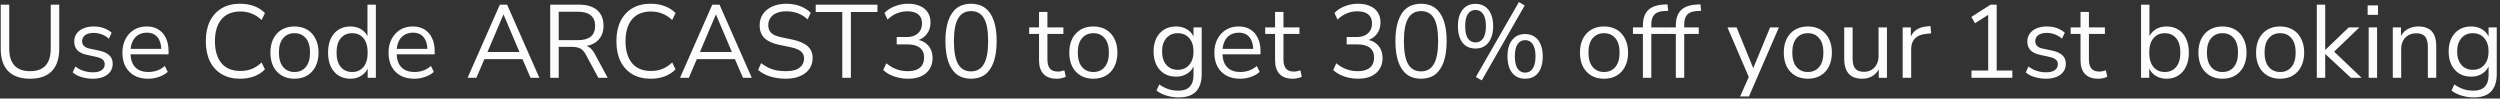 <svg width="482" height="19" viewBox="0 0 482 19" fill="none" xmlns="http://www.w3.org/2000/svg">
<rect x="0" y="0" width="482" height="19" fill="#333333" stroke="none"/>
<path d="M5.8 15.18C3.96 15.18 2.553 14.693 1.58 13.72C0.62 12.733 0.14 11.3 0.14 9.42V0.9H1.78V9.34C1.78 10.807 2.12 11.907 2.8 12.64C3.48 13.36 4.48 13.72 5.8 13.72C7.12 13.72 8.113 13.36 8.78 12.64C9.447 11.907 9.78 10.807 9.78 9.34V0.9H11.42V9.42C11.42 11.3 10.94 12.733 9.98 13.72C9.033 14.693 7.64 15.18 5.8 15.18ZM17.851 15.18C17.344 15.18 16.851 15.127 16.371 15.02C15.904 14.927 15.464 14.793 15.051 14.62C14.651 14.433 14.304 14.213 14.011 13.96L14.531 12.82C14.851 13.073 15.197 13.287 15.571 13.46C15.944 13.62 16.324 13.74 16.711 13.82C17.097 13.9 17.491 13.94 17.891 13.94C18.651 13.94 19.224 13.8 19.611 13.52C19.997 13.24 20.191 12.86 20.191 12.38C20.191 12.007 20.064 11.713 19.811 11.5C19.557 11.273 19.157 11.1 18.611 10.98L16.791 10.58C15.951 10.407 15.324 10.107 14.911 9.68C14.511 9.253 14.311 8.7 14.311 8.02C14.311 7.42 14.464 6.907 14.771 6.48C15.091 6.04 15.537 5.7 16.111 5.46C16.684 5.22 17.351 5.1 18.111 5.1C18.564 5.1 18.997 5.147 19.411 5.24C19.824 5.333 20.211 5.473 20.571 5.66C20.944 5.833 21.264 6.053 21.531 6.32L20.991 7.46C20.737 7.22 20.451 7.02 20.131 6.86C19.811 6.687 19.477 6.56 19.131 6.48C18.797 6.387 18.457 6.34 18.111 6.34C17.364 6.34 16.797 6.487 16.411 6.78C16.024 7.073 15.831 7.46 15.831 7.94C15.831 8.313 15.951 8.62 16.191 8.86C16.431 9.1 16.804 9.273 17.311 9.38L19.131 9.76C19.997 9.947 20.644 10.247 21.071 10.66C21.511 11.06 21.731 11.607 21.731 12.3C21.731 12.887 21.571 13.4 21.251 13.84C20.931 14.267 20.477 14.6 19.891 14.84C19.317 15.067 18.637 15.18 17.851 15.18ZM28.58 15.18C27.553 15.18 26.666 14.98 25.92 14.58C25.186 14.167 24.613 13.587 24.2 12.84C23.8 12.093 23.6 11.2 23.6 10.16C23.6 9.147 23.8 8.267 24.2 7.52C24.6 6.76 25.146 6.167 25.84 5.74C26.546 5.313 27.36 5.1 28.28 5.1C29.16 5.1 29.913 5.293 30.54 5.68C31.166 6.067 31.646 6.613 31.98 7.32C32.326 8.027 32.5 8.873 32.5 9.86V10.48H24.84V9.42H31.42L31.1 9.68C31.1 8.613 30.86 7.787 30.38 7.2C29.913 6.6 29.226 6.3 28.32 6.3C27.64 6.3 27.06 6.46 26.58 6.78C26.113 7.087 25.76 7.52 25.52 8.08C25.28 8.627 25.16 9.267 25.16 10V10.12C25.16 10.933 25.286 11.62 25.54 12.18C25.806 12.74 26.2 13.167 26.72 13.46C27.24 13.74 27.86 13.88 28.58 13.88C29.153 13.88 29.706 13.793 30.24 13.62C30.786 13.433 31.3 13.133 31.78 12.72L32.34 13.86C31.9 14.26 31.34 14.58 30.66 14.82C29.98 15.06 29.286 15.18 28.58 15.18ZM46.301 15.18C44.914 15.18 43.728 14.887 42.741 14.3C41.754 13.713 40.994 12.88 40.461 11.8C39.941 10.72 39.681 9.433 39.681 7.94C39.681 6.447 39.941 5.167 40.461 4.1C40.994 3.02 41.754 2.187 42.741 1.6C43.728 1.013 44.914 0.72 46.301 0.72C47.274 0.72 48.174 0.873 49.001 1.18C49.828 1.487 50.521 1.933 51.081 2.52L50.441 3.86C49.828 3.287 49.188 2.873 48.521 2.62C47.868 2.353 47.141 2.22 46.341 2.22C44.754 2.22 43.541 2.72 42.701 3.72C41.861 4.72 41.441 6.127 41.441 7.94C41.441 9.753 41.861 11.167 42.701 12.18C43.541 13.18 44.754 13.68 46.341 13.68C47.141 13.68 47.868 13.553 48.521 13.3C49.188 13.033 49.828 12.613 50.441 12.04L51.081 13.38C50.521 13.953 49.828 14.4 49.001 14.72C48.174 15.027 47.274 15.18 46.301 15.18ZM56.775 15.18C55.828 15.18 55.008 14.973 54.315 14.56C53.621 14.147 53.081 13.567 52.695 12.82C52.322 12.06 52.135 11.167 52.135 10.14C52.135 9.113 52.322 8.227 52.695 7.48C53.081 6.72 53.621 6.133 54.315 5.72C55.008 5.307 55.828 5.1 56.775 5.1C57.721 5.1 58.541 5.307 59.235 5.72C59.928 6.133 60.462 6.72 60.835 7.48C61.221 8.227 61.415 9.113 61.415 10.14C61.415 11.167 61.221 12.06 60.835 12.82C60.462 13.567 59.928 14.147 59.235 14.56C58.541 14.973 57.721 15.18 56.775 15.18ZM56.775 13.88C57.695 13.88 58.422 13.56 58.955 12.92C59.502 12.267 59.775 11.333 59.775 10.12C59.775 8.92 59.502 8 58.955 7.36C58.422 6.72 57.695 6.4 56.775 6.4C55.868 6.4 55.142 6.72 54.595 7.36C54.048 8 53.775 8.92 53.775 10.12C53.775 11.333 54.048 12.267 54.595 12.92C55.142 13.56 55.868 13.88 56.775 13.88ZM67.548 15.18C66.681 15.18 65.921 14.973 65.268 14.56C64.628 14.147 64.128 13.567 63.768 12.82C63.422 12.06 63.248 11.167 63.248 10.14C63.248 9.1 63.422 8.207 63.768 7.46C64.128 6.7 64.628 6.12 65.268 5.72C65.921 5.307 66.681 5.1 67.548 5.1C68.428 5.1 69.181 5.32 69.808 5.76C70.435 6.2 70.855 6.793 71.068 7.54H70.848V0.9H72.468V15H70.888V12.68H71.088C70.875 13.44 70.448 14.047 69.808 14.5C69.181 14.953 68.428 15.18 67.548 15.18ZM67.888 13.88C68.808 13.88 69.535 13.56 70.068 12.92C70.615 12.267 70.888 11.34 70.888 10.14C70.888 8.927 70.615 8 70.068 7.36C69.535 6.72 68.808 6.4 67.888 6.4C66.981 6.4 66.255 6.72 65.708 7.36C65.162 8 64.888 8.927 64.888 10.14C64.888 11.34 65.162 12.267 65.708 12.92C66.255 13.56 66.981 13.88 67.888 13.88ZM79.888 15.18C78.862 15.18 77.975 14.98 77.228 14.58C76.495 14.167 75.922 13.587 75.508 12.84C75.108 12.093 74.908 11.2 74.908 10.16C74.908 9.147 75.108 8.267 75.508 7.52C75.908 6.76 76.455 6.167 77.148 5.74C77.855 5.313 78.668 5.1 79.588 5.1C80.468 5.1 81.222 5.293 81.848 5.68C82.475 6.067 82.955 6.613 83.288 7.32C83.635 8.027 83.808 8.873 83.808 9.86V10.48H76.148V9.42H82.728L82.408 9.68C82.408 8.613 82.168 7.787 81.688 7.2C81.222 6.6 80.535 6.3 79.628 6.3C78.948 6.3 78.368 6.46 77.888 6.78C77.422 7.087 77.068 7.52 76.828 8.08C76.588 8.627 76.468 9.267 76.468 10V10.12C76.468 10.933 76.595 11.62 76.848 12.18C77.115 12.74 77.508 13.167 78.028 13.46C78.548 13.74 79.168 13.88 79.888 13.88C80.462 13.88 81.015 13.793 81.548 13.62C82.095 13.433 82.608 13.133 83.088 12.72L83.648 13.86C83.208 14.26 82.648 14.58 81.968 14.82C81.288 15.06 80.595 15.18 79.888 15.18ZM90.15 15L96.37 0.9H97.769L103.99 15H102.29L100.55 10.98L101.35 11.4H92.749L93.57 10.98L91.85 15H90.15ZM97.049 2.82L93.829 10.4L93.35 10.02H100.75L100.31 10.4L97.09 2.82H97.049ZM106.08 15V0.9H111.66C113.167 0.9 114.327 1.253 115.14 1.96C115.953 2.667 116.36 3.673 116.36 4.98C116.36 5.807 116.173 6.527 115.8 7.14C115.44 7.74 114.907 8.2 114.2 8.52C113.493 8.827 112.647 8.98 111.66 8.98L111.86 8.72H112.26C112.78 8.72 113.233 8.853 113.62 9.12C114.007 9.387 114.36 9.813 114.68 10.4L117.16 15H115.36L112.92 10.48C112.72 10.107 112.493 9.813 112.24 9.6C112 9.387 111.72 9.24 111.4 9.16C111.093 9.08 110.72 9.04 110.28 9.04H107.72V15H106.08ZM107.72 7.74H111.42C112.513 7.74 113.34 7.513 113.9 7.06C114.46 6.593 114.74 5.9 114.74 4.98C114.74 4.087 114.46 3.413 113.9 2.96C113.34 2.493 112.513 2.26 111.42 2.26H107.72V7.74ZM125.461 15.18C124.074 15.18 122.888 14.887 121.901 14.3C120.914 13.713 120.154 12.88 119.621 11.8C119.101 10.72 118.841 9.433 118.841 7.94C118.841 6.447 119.101 5.167 119.621 4.1C120.154 3.02 120.914 2.187 121.901 1.6C122.888 1.013 124.074 0.72 125.461 0.72C126.434 0.72 127.334 0.873 128.161 1.18C128.988 1.487 129.681 1.933 130.241 2.52L129.601 3.86C128.988 3.287 128.348 2.873 127.681 2.62C127.028 2.353 126.301 2.22 125.501 2.22C123.914 2.22 122.701 2.72 121.861 3.72C121.021 4.72 120.601 6.127 120.601 7.94C120.601 9.753 121.021 11.167 121.861 12.18C122.701 13.18 123.914 13.68 125.501 13.68C126.301 13.68 127.028 13.553 127.681 13.3C128.348 13.033 128.988 12.613 129.601 12.04L130.241 13.38C129.681 13.953 128.988 14.4 128.161 14.72C127.334 15.027 126.434 15.18 125.461 15.18ZM131.107 15L137.327 0.9H138.727L144.947 15H143.247L141.507 10.98L142.307 11.4H133.707L134.527 10.98L132.807 15H131.107ZM138.007 2.82L134.787 10.4L134.307 10.02H141.707L141.267 10.4L138.047 2.82H138.007ZM151.48 15.18C150.746 15.18 150.053 15.113 149.4 14.98C148.76 14.847 148.166 14.66 147.62 14.42C147.086 14.167 146.6 13.86 146.16 13.5L146.74 12.18C147.193 12.513 147.653 12.8 148.12 13.04C148.6 13.267 149.113 13.44 149.66 13.56C150.22 13.667 150.826 13.72 151.48 13.72C152.68 13.72 153.566 13.5 154.14 13.06C154.726 12.607 155.02 12.013 155.02 11.28C155.02 10.893 154.926 10.56 154.74 10.28C154.566 10 154.273 9.76 153.86 9.56C153.46 9.36 152.933 9.193 152.28 9.06L150.2 8.64C148.946 8.373 148.006 7.94 147.38 7.34C146.766 6.727 146.46 5.913 146.46 4.9C146.46 4.06 146.673 3.327 147.1 2.7C147.54 2.073 148.146 1.587 148.92 1.24C149.706 0.893 150.6 0.72 151.6 0.72C152.24 0.72 152.846 0.787 153.42 0.92C153.993 1.053 154.52 1.253 155 1.52C155.493 1.773 155.926 2.087 156.3 2.46L155.72 3.74C155.12 3.193 154.486 2.8 153.82 2.56C153.153 2.307 152.406 2.18 151.58 2.18C150.873 2.18 150.26 2.287 149.74 2.5C149.233 2.713 148.833 3.027 148.54 3.44C148.26 3.84 148.12 4.307 148.12 4.84C148.12 5.48 148.313 5.987 148.7 6.36C149.1 6.733 149.746 7.007 150.64 7.18L152.72 7.62C154.066 7.9 155.06 8.327 155.7 8.9C156.353 9.46 156.68 10.227 156.68 11.2C156.68 11.973 156.466 12.667 156.04 13.28C155.626 13.88 155.026 14.347 154.24 14.68C153.466 15.013 152.546 15.18 151.48 15.18ZM162.391 15V2.32H157.271V0.9H169.171V2.32H164.051V15H162.391ZM175.063 15.18C174.436 15.18 173.829 15.113 173.243 14.98C172.669 14.847 172.129 14.66 171.623 14.42C171.116 14.167 170.669 13.86 170.283 13.5L170.883 12.2C171.536 12.733 172.196 13.12 172.863 13.36C173.529 13.6 174.249 13.72 175.023 13.72C175.703 13.72 176.276 13.62 176.743 13.42C177.209 13.22 177.563 12.927 177.803 12.54C178.043 12.14 178.163 11.653 178.163 11.08C178.163 10.253 177.889 9.627 177.343 9.2C176.796 8.773 176.003 8.56 174.963 8.56H172.883V7.14H174.823C175.436 7.14 175.956 7.033 176.383 6.82C176.823 6.607 177.163 6.307 177.403 5.92C177.643 5.52 177.763 5.04 177.763 4.48C177.763 3.733 177.523 3.167 177.043 2.78C176.563 2.38 175.869 2.18 174.963 2.18C174.216 2.18 173.529 2.313 172.903 2.58C172.276 2.833 171.683 3.233 171.123 3.78L170.523 2.5C171.056 1.94 171.723 1.507 172.523 1.2C173.336 0.88 174.183 0.72 175.063 0.72C175.969 0.72 176.743 0.867 177.383 1.16C178.036 1.44 178.536 1.853 178.883 2.4C179.229 2.933 179.403 3.58 179.403 4.34C179.403 5.207 179.163 5.953 178.683 6.58C178.203 7.193 177.549 7.613 176.723 7.84V7.62C177.376 7.727 177.929 7.94 178.383 8.26C178.849 8.58 179.203 8.993 179.443 9.5C179.683 9.993 179.803 10.56 179.803 11.2C179.803 12.013 179.609 12.72 179.223 13.32C178.849 13.907 178.309 14.367 177.603 14.7C176.896 15.02 176.049 15.18 175.063 15.18ZM187.215 15.18C186.148 15.18 185.242 14.907 184.495 14.36C183.762 13.8 183.208 12.98 182.835 11.9C182.462 10.82 182.275 9.5 182.275 7.94C182.275 6.367 182.462 5.047 182.835 3.98C183.208 2.9 183.762 2.087 184.495 1.54C185.242 0.993 186.148 0.72 187.215 0.72C188.295 0.72 189.202 0.993 189.935 1.54C190.668 2.087 191.222 2.893 191.595 3.96C191.968 5.027 192.155 6.347 192.155 7.92C192.155 9.493 191.968 10.82 191.595 11.9C191.222 12.98 190.668 13.8 189.935 14.36C189.202 14.907 188.295 15.18 187.215 15.18ZM187.215 13.76C188.335 13.76 189.162 13.287 189.695 12.34C190.242 11.393 190.515 9.92 190.515 7.92C190.515 5.92 190.248 4.46 189.715 3.54C189.182 2.607 188.348 2.14 187.215 2.14C186.108 2.14 185.282 2.607 184.735 3.54C184.188 4.473 183.915 5.933 183.915 7.92C183.915 9.92 184.182 11.393 184.715 12.34C185.262 13.287 186.095 13.76 187.215 13.76ZM203.764 15.18C202.617 15.18 201.757 14.873 201.184 14.26C200.61 13.647 200.324 12.773 200.324 11.64V6.54H198.424V5.28H200.324V2.3H201.944V5.28H205.024V6.54H201.944V11.48C201.944 12.24 202.104 12.82 202.424 13.22C202.744 13.607 203.264 13.8 203.984 13.8C204.197 13.8 204.41 13.773 204.624 13.72C204.837 13.667 205.03 13.613 205.204 13.56L205.484 14.8C205.31 14.893 205.057 14.98 204.724 15.06C204.39 15.14 204.07 15.18 203.764 15.18ZM210.798 15.18C209.852 15.18 209.032 14.973 208.338 14.56C207.645 14.147 207.105 13.567 206.718 12.82C206.345 12.06 206.158 11.167 206.158 10.14C206.158 9.113 206.345 8.227 206.718 7.48C207.105 6.72 207.645 6.133 208.338 5.72C209.032 5.307 209.852 5.1 210.798 5.1C211.745 5.1 212.565 5.307 213.258 5.72C213.952 6.133 214.485 6.72 214.858 7.48C215.245 8.227 215.438 9.113 215.438 10.14C215.438 11.167 215.245 12.06 214.858 12.82C214.485 13.567 213.952 14.147 213.258 14.56C212.565 14.973 211.745 15.18 210.798 15.18ZM210.798 13.88C211.718 13.88 212.445 13.56 212.978 12.92C213.525 12.267 213.798 11.333 213.798 10.12C213.798 8.92 213.525 8 212.978 7.36C212.445 6.72 211.718 6.4 210.798 6.4C209.892 6.4 209.165 6.72 208.618 7.36C208.072 8 207.798 8.92 207.798 10.12C207.798 11.333 208.072 12.267 208.618 12.92C209.165 13.56 209.892 13.88 210.798 13.88ZM227.308 18.78C226.468 18.78 225.675 18.667 224.928 18.44C224.195 18.227 223.542 17.9 222.968 17.46L223.508 16.28C223.908 16.56 224.302 16.787 224.688 16.96C225.088 17.147 225.495 17.28 225.908 17.36C226.335 17.44 226.775 17.48 227.228 17.48C228.175 17.48 228.888 17.227 229.368 16.72C229.862 16.213 230.108 15.48 230.108 14.52V12.26H230.308C230.108 13.033 229.682 13.647 229.028 14.1C228.388 14.553 227.635 14.78 226.768 14.78C225.875 14.78 225.102 14.58 224.448 14.18C223.795 13.767 223.288 13.193 222.928 12.46C222.582 11.727 222.408 10.88 222.408 9.92C222.408 8.96 222.582 8.12 222.928 7.4C223.288 6.667 223.795 6.1 224.448 5.7C225.102 5.3 225.875 5.1 226.768 5.1C227.648 5.1 228.408 5.327 229.048 5.78C229.688 6.22 230.102 6.82 230.288 7.58H230.108V5.28H231.688V14.3C231.688 15.287 231.522 16.113 231.188 16.78C230.868 17.447 230.382 17.947 229.728 18.28C229.075 18.613 228.268 18.78 227.308 18.78ZM227.068 13.46C228.002 13.46 228.742 13.14 229.288 12.5C229.835 11.86 230.108 11 230.108 9.92C230.108 8.84 229.835 7.987 229.288 7.36C228.742 6.72 228.002 6.4 227.068 6.4C226.148 6.4 225.415 6.72 224.868 7.36C224.322 7.987 224.048 8.84 224.048 9.92C224.048 11 224.322 11.86 224.868 12.5C225.415 13.14 226.148 13.46 227.068 13.46ZM239.107 15.18C238.08 15.18 237.194 14.98 236.447 14.58C235.714 14.167 235.14 13.587 234.727 12.84C234.327 12.093 234.127 11.2 234.127 10.16C234.127 9.147 234.327 8.267 234.727 7.52C235.127 6.76 235.674 6.167 236.367 5.74C237.074 5.313 237.887 5.1 238.807 5.1C239.687 5.1 240.44 5.293 241.067 5.68C241.694 6.067 242.174 6.613 242.507 7.32C242.854 8.027 243.027 8.873 243.027 9.86V10.48H235.367V9.42H241.947L241.627 9.68C241.627 8.613 241.387 7.787 240.907 7.2C240.44 6.6 239.754 6.3 238.847 6.3C238.167 6.3 237.587 6.46 237.107 6.78C236.64 7.087 236.287 7.52 236.047 8.08C235.807 8.627 235.687 9.267 235.687 10V10.12C235.687 10.933 235.814 11.62 236.067 12.18C236.334 12.74 236.727 13.167 237.247 13.46C237.767 13.74 238.387 13.88 239.107 13.88C239.68 13.88 240.234 13.793 240.767 13.62C241.314 13.433 241.827 13.133 242.307 12.72L242.867 13.86C242.427 14.26 241.867 14.58 241.187 14.82C240.507 15.06 239.814 15.18 239.107 15.18ZM249.272 15.18C248.125 15.18 247.265 14.873 246.692 14.26C246.118 13.647 245.832 12.773 245.832 11.64V6.54H243.932V5.28H245.832V2.3H247.452V5.28H250.532V6.54H247.452V11.48C247.452 12.24 247.612 12.82 247.932 13.22C248.252 13.607 248.772 13.8 249.492 13.8C249.705 13.8 249.918 13.773 250.132 13.72C250.345 13.667 250.538 13.613 250.712 13.56L250.992 14.8C250.818 14.893 250.565 14.98 250.232 15.06C249.898 15.14 249.578 15.18 249.272 15.18ZM261.82 15.18C261.194 15.18 260.587 15.113 260 14.98C259.427 14.847 258.887 14.66 258.38 14.42C257.874 14.167 257.427 13.86 257.04 13.5L257.64 12.2C258.294 12.733 258.954 13.12 259.62 13.36C260.287 13.6 261.007 13.72 261.78 13.72C262.46 13.72 263.034 13.62 263.5 13.42C263.967 13.22 264.32 12.927 264.56 12.54C264.8 12.14 264.92 11.653 264.92 11.08C264.92 10.253 264.647 9.627 264.1 9.2C263.554 8.773 262.76 8.56 261.72 8.56H259.64V7.14H261.58C262.194 7.14 262.714 7.033 263.14 6.82C263.58 6.607 263.92 6.307 264.16 5.92C264.4 5.52 264.52 5.04 264.52 4.48C264.52 3.733 264.28 3.167 263.8 2.78C263.32 2.38 262.627 2.18 261.72 2.18C260.974 2.18 260.287 2.313 259.66 2.58C259.034 2.833 258.44 3.233 257.88 3.78L257.28 2.5C257.814 1.94 258.48 1.507 259.28 1.2C260.094 0.88 260.94 0.72 261.82 0.72C262.727 0.72 263.5 0.867 264.14 1.16C264.794 1.44 265.294 1.853 265.64 2.4C265.987 2.933 266.16 3.58 266.16 4.34C266.16 5.207 265.92 5.953 265.44 6.58C264.96 7.193 264.307 7.613 263.48 7.84V7.62C264.134 7.727 264.687 7.94 265.14 8.26C265.607 8.58 265.96 8.993 266.2 9.5C266.44 9.993 266.56 10.56 266.56 11.2C266.56 12.013 266.367 12.72 265.98 13.32C265.607 13.907 265.067 14.367 264.36 14.7C263.654 15.02 262.807 15.18 261.82 15.18ZM273.973 15.18C272.906 15.18 271.999 14.907 271.253 14.36C270.519 13.8 269.966 12.98 269.593 11.9C269.219 10.82 269.033 9.5 269.033 7.94C269.033 6.367 269.219 5.047 269.593 3.98C269.966 2.9 270.519 2.087 271.253 1.54C271.999 0.993 272.906 0.72 273.973 0.72C275.053 0.72 275.959 0.993 276.693 1.54C277.426 2.087 277.979 2.893 278.353 3.96C278.726 5.027 278.913 6.347 278.913 7.92C278.913 9.493 278.726 10.82 278.353 11.9C277.979 12.98 277.426 13.8 276.693 14.36C275.959 14.907 275.053 15.18 273.973 15.18ZM273.973 13.76C275.093 13.76 275.919 13.287 276.453 12.34C276.999 11.393 277.273 9.92 277.273 7.92C277.273 5.92 277.006 4.46 276.473 3.54C275.939 2.607 275.106 2.14 273.973 2.14C272.866 2.14 272.039 2.607 271.493 3.54C270.946 4.473 270.673 5.933 270.673 7.92C270.673 9.92 270.939 11.393 271.473 12.34C272.019 13.287 272.853 13.76 273.973 13.76ZM285.685 15.5L284.545 14.84L292.845 0.4L293.965 1.06L285.685 15.5ZM284.485 9.36C283.778 9.36 283.165 9.193 282.645 8.86C282.138 8.513 281.752 8.02 281.485 7.38C281.218 6.727 281.085 5.947 281.085 5.04C281.085 3.68 281.385 2.627 281.985 1.88C282.585 1.12 283.418 0.74 284.485 0.74C285.192 0.74 285.798 0.913 286.305 1.26C286.812 1.593 287.198 2.08 287.465 2.72C287.745 3.36 287.885 4.133 287.885 5.04C287.885 5.947 287.745 6.72 287.465 7.36C287.198 8 286.812 8.493 286.305 8.84C285.798 9.187 285.192 9.36 284.485 9.36ZM284.485 8.18C285.098 8.18 285.585 7.92 285.945 7.4C286.305 6.867 286.485 6.08 286.485 5.04C286.485 4 286.305 3.22 285.945 2.7C285.585 2.18 285.098 1.92 284.485 1.92C283.858 1.92 283.365 2.18 283.005 2.7C282.658 3.22 282.485 4 282.485 5.04C282.485 6.08 282.658 6.867 283.005 7.4C283.365 7.92 283.858 8.18 284.485 8.18ZM294.045 15.18C293.352 15.18 292.745 15.013 292.225 14.68C291.718 14.333 291.325 13.84 291.045 13.2C290.778 12.547 290.645 11.767 290.645 10.86C290.645 9.5 290.945 8.447 291.545 7.7C292.158 6.94 292.992 6.56 294.045 6.56C294.752 6.56 295.358 6.733 295.865 7.08C296.372 7.413 296.758 7.9 297.025 8.54C297.305 9.18 297.445 9.953 297.445 10.86C297.445 11.767 297.312 12.547 297.045 13.2C296.778 13.84 296.392 14.333 295.885 14.68C295.378 15.013 294.765 15.18 294.045 15.18ZM294.045 14C294.672 14 295.158 13.74 295.505 13.22C295.865 12.687 296.045 11.9 296.045 10.86C296.045 9.82 295.865 9.04 295.505 8.52C295.158 8 294.672 7.74 294.045 7.74C293.432 7.74 292.945 8 292.585 8.52C292.238 9.04 292.065 9.82 292.065 10.86C292.065 11.913 292.238 12.7 292.585 13.22C292.945 13.74 293.432 14 294.045 14ZM309.255 15.18C308.309 15.18 307.489 14.973 306.795 14.56C306.102 14.147 305.562 13.567 305.175 12.82C304.802 12.06 304.615 11.167 304.615 10.14C304.615 9.113 304.802 8.227 305.175 7.48C305.562 6.72 306.102 6.133 306.795 5.72C307.489 5.307 308.309 5.1 309.255 5.1C310.202 5.1 311.022 5.307 311.715 5.72C312.409 6.133 312.942 6.72 313.315 7.48C313.702 8.227 313.895 9.113 313.895 10.14C313.895 11.167 313.702 12.06 313.315 12.82C312.942 13.567 312.409 14.147 311.715 14.56C311.022 14.973 310.202 15.18 309.255 15.18ZM309.255 13.88C310.175 13.88 310.902 13.56 311.435 12.92C311.982 12.267 312.255 11.333 312.255 10.12C312.255 8.92 311.982 8 311.435 7.36C310.902 6.72 310.175 6.4 309.255 6.4C308.349 6.4 307.622 6.72 307.075 7.36C306.529 8 306.255 8.92 306.255 10.12C306.255 11.333 306.529 12.267 307.075 12.92C307.622 13.56 308.349 13.88 309.255 13.88ZM316.751 15V6.54H314.831V5.28H317.191L316.751 5.7V4.94C316.751 3.647 317.071 2.667 317.711 2C318.364 1.333 319.364 0.96 320.711 0.88L321.491 0.84L321.631 2.08L320.711 2.14C320.164 2.18 319.718 2.3 319.371 2.5C319.024 2.7 318.771 2.987 318.611 3.36C318.451 3.733 318.371 4.193 318.371 4.74V5.58L318.131 5.28H321.171V6.54H318.371V15H316.751ZM323.099 15V6.54H321.179V5.28H323.539L323.099 5.7V4.94C323.099 3.647 323.419 2.667 324.059 2C324.712 1.333 325.712 0.96 327.059 0.88L327.839 0.84L327.979 2.08L327.059 2.14C326.512 2.18 326.065 2.3 325.719 2.5C325.372 2.7 325.119 2.987 324.959 3.36C324.799 3.733 324.719 4.193 324.719 4.74V5.58L324.479 5.28H327.519V6.54H324.719V15H323.099ZM335.495 18.6L337.315 14.5V15.2L333.055 5.28H334.815L338.295 13.8H337.755L341.275 5.28H342.975L337.195 18.6H335.495ZM348.552 15.18C347.606 15.18 346.786 14.973 346.092 14.56C345.399 14.147 344.859 13.567 344.472 12.82C344.099 12.06 343.912 11.167 343.912 10.14C343.912 9.113 344.099 8.227 344.472 7.48C344.859 6.72 345.399 6.133 346.092 5.72C346.786 5.307 347.606 5.1 348.552 5.1C349.499 5.1 350.319 5.307 351.012 5.72C351.706 6.133 352.239 6.72 352.612 7.48C352.999 8.227 353.192 9.113 353.192 10.14C353.192 11.167 352.999 12.06 352.612 12.82C352.239 13.567 351.706 14.147 351.012 14.56C350.319 14.973 349.499 15.18 348.552 15.18ZM348.552 13.88C349.472 13.88 350.199 13.56 350.732 12.92C351.279 12.267 351.552 11.333 351.552 10.12C351.552 8.92 351.279 8 350.732 7.36C350.199 6.72 349.472 6.4 348.552 6.4C347.646 6.4 346.919 6.72 346.372 7.36C345.826 8 345.552 8.92 345.552 10.12C345.552 11.333 345.826 12.267 346.372 12.92C346.919 13.56 347.646 13.88 348.552 13.88ZM359.065 15.18C358.279 15.18 357.625 15.04 357.105 14.76C356.599 14.467 356.212 14.033 355.945 13.46C355.692 12.887 355.565 12.173 355.565 11.32V5.28H357.185V11.3C357.185 11.873 357.259 12.353 357.405 12.74C357.565 13.113 357.812 13.393 358.145 13.58C358.479 13.753 358.892 13.84 359.385 13.84C359.945 13.84 360.432 13.713 360.845 13.46C361.259 13.207 361.585 12.853 361.825 12.4C362.065 11.947 362.185 11.413 362.185 10.8V5.28H363.805V15H362.225V12.76H362.485C362.219 13.547 361.779 14.147 361.165 14.56C360.565 14.973 359.865 15.18 359.065 15.18ZM366.836 15V5.28H368.416V7.58H368.216C368.443 6.793 368.836 6.2 369.396 5.8C369.956 5.387 370.696 5.147 371.616 5.08L372.196 5.02L372.316 6.42L371.296 6.54C370.39 6.62 369.69 6.913 369.196 7.42C368.716 7.913 368.476 8.593 368.476 9.46V15H366.836ZM380.101 15V13.6H383.321V2.32H384.181L380.781 4.48L380.081 3.26L383.781 0.9H384.961V13.6H387.981V15H380.101ZM394.413 15.18C393.907 15.18 393.413 15.127 392.933 15.02C392.467 14.927 392.027 14.793 391.613 14.62C391.213 14.433 390.867 14.213 390.573 13.96L391.093 12.82C391.413 13.073 391.76 13.287 392.133 13.46C392.507 13.62 392.887 13.74 393.273 13.82C393.66 13.9 394.053 13.94 394.453 13.94C395.213 13.94 395.787 13.8 396.173 13.52C396.56 13.24 396.753 12.86 396.753 12.38C396.753 12.007 396.627 11.713 396.373 11.5C396.12 11.273 395.72 11.1 395.173 10.98L393.353 10.58C392.513 10.407 391.887 10.107 391.473 9.68C391.073 9.253 390.873 8.7 390.873 8.02C390.873 7.42 391.027 6.907 391.333 6.48C391.653 6.04 392.1 5.7 392.673 5.46C393.247 5.22 393.913 5.1 394.673 5.1C395.127 5.1 395.56 5.147 395.973 5.24C396.387 5.333 396.773 5.473 397.133 5.66C397.507 5.833 397.827 6.053 398.093 6.32L397.553 7.46C397.3 7.22 397.013 7.02 396.693 6.86C396.373 6.687 396.04 6.56 395.693 6.48C395.36 6.387 395.02 6.34 394.673 6.34C393.927 6.34 393.36 6.487 392.973 6.78C392.587 7.073 392.393 7.46 392.393 7.94C392.393 8.313 392.513 8.62 392.753 8.86C392.993 9.1 393.367 9.273 393.873 9.38L395.693 9.76C396.56 9.947 397.207 10.247 397.633 10.66C398.073 11.06 398.293 11.607 398.293 12.3C398.293 12.887 398.133 13.4 397.813 13.84C397.493 14.267 397.04 14.6 396.453 14.84C395.88 15.067 395.2 15.18 394.413 15.18ZM404.565 15.18C403.418 15.18 402.558 14.873 401.985 14.26C401.411 13.647 401.125 12.773 401.125 11.64V6.54H399.225V5.28H401.125V2.3H402.745V5.28H405.825V6.54H402.745V11.48C402.745 12.24 402.905 12.82 403.225 13.22C403.545 13.607 404.065 13.8 404.785 13.8C404.998 13.8 405.211 13.773 405.425 13.72C405.638 13.667 405.831 13.613 406.005 13.56L406.285 14.8C406.111 14.893 405.858 14.98 405.525 15.06C405.191 15.14 404.871 15.18 404.565 15.18ZM417.713 15.18C416.833 15.18 416.073 14.953 415.433 14.5C414.807 14.047 414.387 13.44 414.173 12.68H414.373V15H412.793V0.9H414.413V7.54H414.173C414.4 6.793 414.827 6.2 415.453 5.76C416.08 5.32 416.833 5.1 417.713 5.1C418.593 5.1 419.353 5.307 419.993 5.72C420.633 6.12 421.127 6.7 421.473 7.46C421.833 8.207 422.013 9.1 422.013 10.14C422.013 11.167 421.833 12.06 421.473 12.82C421.127 13.567 420.627 14.147 419.973 14.56C419.333 14.973 418.58 15.18 417.713 15.18ZM417.373 13.88C418.293 13.88 419.02 13.56 419.553 12.92C420.1 12.267 420.373 11.34 420.373 10.14C420.373 8.927 420.1 8 419.553 7.36C419.02 6.72 418.293 6.4 417.373 6.4C416.467 6.4 415.74 6.72 415.193 7.36C414.647 8 414.373 8.927 414.373 10.14C414.373 11.34 414.647 12.267 415.193 12.92C415.74 13.56 416.467 13.88 417.373 13.88ZM428.494 15.18C427.547 15.18 426.727 14.973 426.034 14.56C425.34 14.147 424.8 13.567 424.414 12.82C424.04 12.06 423.854 11.167 423.854 10.14C423.854 9.113 424.04 8.227 424.414 7.48C424.8 6.72 425.34 6.133 426.034 5.72C426.727 5.307 427.547 5.1 428.494 5.1C429.44 5.1 430.26 5.307 430.954 5.72C431.647 6.133 432.18 6.72 432.554 7.48C432.94 8.227 433.134 9.113 433.134 10.14C433.134 11.167 432.94 12.06 432.554 12.82C432.18 13.567 431.647 14.147 430.954 14.56C430.26 14.973 429.44 15.18 428.494 15.18ZM428.494 13.88C429.414 13.88 430.14 13.56 430.674 12.92C431.22 12.267 431.494 11.333 431.494 10.12C431.494 8.92 431.22 8 430.674 7.36C430.14 6.72 429.414 6.4 428.494 6.4C427.587 6.4 426.86 6.72 426.314 7.36C425.767 8 425.494 8.92 425.494 10.12C425.494 11.333 425.767 12.267 426.314 12.92C426.86 13.56 427.587 13.88 428.494 13.88ZM439.607 15.18C438.66 15.18 437.84 14.973 437.147 14.56C436.454 14.147 435.914 13.567 435.527 12.82C435.154 12.06 434.967 11.167 434.967 10.14C434.967 9.113 435.154 8.227 435.527 7.48C435.914 6.72 436.454 6.133 437.147 5.72C437.84 5.307 438.66 5.1 439.607 5.1C440.554 5.1 441.374 5.307 442.067 5.72C442.76 6.133 443.294 6.72 443.667 7.48C444.054 8.227 444.247 9.113 444.247 10.14C444.247 11.167 444.054 12.06 443.667 12.82C443.294 13.567 442.76 14.147 442.067 14.56C441.374 14.973 440.554 15.18 439.607 15.18ZM439.607 13.88C440.527 13.88 441.254 13.56 441.787 12.92C442.334 12.267 442.607 11.333 442.607 10.12C442.607 8.92 442.334 8 441.787 7.36C441.254 6.72 440.527 6.4 439.607 6.4C438.7 6.4 437.974 6.72 437.427 7.36C436.88 8 436.607 8.92 436.607 10.12C436.607 11.333 436.88 12.267 437.427 12.92C437.974 13.56 438.7 13.88 439.607 13.88ZM446.68 15V0.9H448.3V9.6H448.34L452.84 5.28H454.9L449.56 10.4V9.52L455.32 15H453.26L448.34 10.44H448.3V15H446.68ZM456.48 2.86V1.04H458.48V2.86H456.48ZM456.68 15V5.28H458.3V15H456.68ZM461.329 15V5.28H462.909V7.44H462.689C462.969 6.667 463.422 6.087 464.049 5.7C464.689 5.3 465.422 5.1 466.249 5.1C467.022 5.1 467.662 5.24 468.169 5.52C468.689 5.787 469.075 6.207 469.329 6.78C469.582 7.353 469.709 8.073 469.709 8.94V15H468.089V9.04C468.089 8.44 468.009 7.947 467.849 7.56C467.702 7.173 467.462 6.887 467.129 6.7C466.809 6.513 466.389 6.42 465.869 6.42C465.282 6.42 464.769 6.547 464.329 6.8C463.889 7.053 463.549 7.407 463.309 7.86C463.069 8.313 462.949 8.847 462.949 9.46V15H461.329ZM476.996 18.78C476.156 18.78 475.362 18.667 474.616 18.44C473.882 18.227 473.229 17.9 472.656 17.46L473.196 16.28C473.596 16.56 473.989 16.787 474.376 16.96C474.776 17.147 475.182 17.28 475.596 17.36C476.022 17.44 476.462 17.48 476.916 17.48C477.862 17.48 478.576 17.227 479.056 16.72C479.549 16.213 479.796 15.48 479.796 14.52V12.26H479.996C479.796 13.033 479.369 13.647 478.716 14.1C478.076 14.553 477.322 14.78 476.456 14.78C475.562 14.78 474.789 14.58 474.136 14.18C473.482 13.767 472.976 13.193 472.616 12.46C472.269 11.727 472.096 10.88 472.096 9.92C472.096 8.96 472.269 8.12 472.616 7.4C472.976 6.667 473.482 6.1 474.136 5.7C474.789 5.3 475.562 5.1 476.456 5.1C477.336 5.1 478.096 5.327 478.736 5.78C479.376 6.22 479.789 6.82 479.976 7.58H479.796V5.28H481.376V14.3C481.376 15.287 481.209 16.113 480.876 16.78C480.556 17.447 480.069 17.947 479.416 18.28C478.762 18.613 477.956 18.78 476.996 18.78ZM476.756 13.46C477.689 13.46 478.429 13.14 478.976 12.5C479.522 11.86 479.796 11 479.796 9.92C479.796 8.84 479.522 7.987 478.976 7.36C478.429 6.72 477.689 6.4 476.756 6.4C475.836 6.4 475.102 6.72 474.556 7.36C474.009 7.987 473.736 8.84 473.736 9.92C473.736 11 474.009 11.86 474.556 12.5C475.102 13.14 475.836 13.46 476.756 13.46Z" fill="#FCFCFC"/>
</svg>
